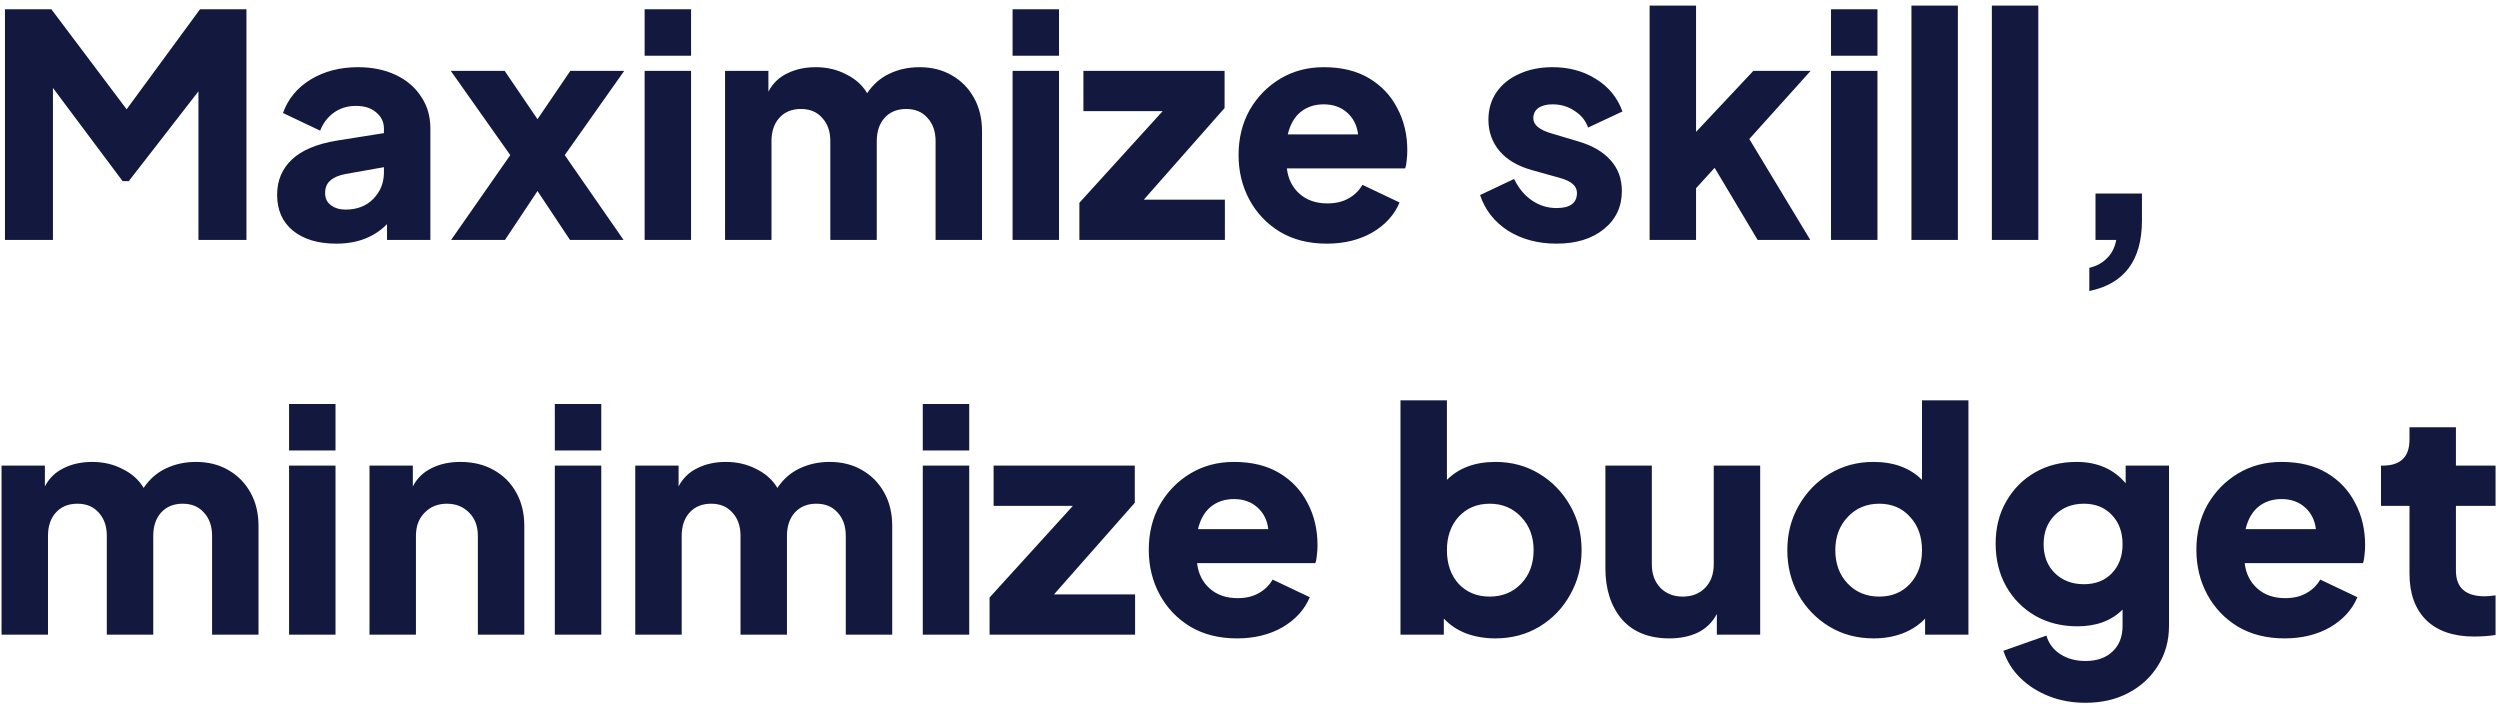 <svg width="323" height="91" viewBox="0 0 323 91" fill="none" xmlns="http://www.w3.org/2000/svg">
<path d="M0.64 31H6.84V11.36L15.84 23.4H16.64L25.64 11.8V31H31.84V1.2H25.84L16.36 14.12L6.64 1.2H0.64V31ZM43.444 31.48C46.164 31.48 48.351 30.64 50.004 28.96V31H55.604V16.6C55.604 15.027 55.204 13.653 54.404 12.48C53.631 11.28 52.538 10.347 51.124 9.68C49.711 9.013 48.084 8.68 46.244 8.68C43.924 8.68 41.884 9.213 40.124 10.28C38.391 11.347 37.204 12.787 36.564 14.6L41.364 16.88C41.738 15.92 42.324 15.147 43.124 14.56C43.951 13.973 44.898 13.68 45.964 13.68C47.084 13.68 47.964 13.96 48.604 14.52C49.271 15.08 49.604 15.773 49.604 16.6V17.2L43.564 18.16C40.951 18.587 39.004 19.4 37.724 20.6C36.444 21.8 35.804 23.32 35.804 25.16C35.804 27.133 36.484 28.68 37.844 29.8C39.231 30.92 41.098 31.48 43.444 31.48ZM42.004 24.96C42.004 24.24 42.231 23.693 42.684 23.32C43.138 22.92 43.791 22.64 44.644 22.48L49.604 21.6V22.28C49.604 23.613 49.151 24.747 48.244 25.68C47.338 26.613 46.138 27.08 44.644 27.08C43.898 27.08 43.271 26.893 42.764 26.52C42.258 26.147 42.004 25.627 42.004 24.96ZM58.285 31H65.245L69.445 24.68L73.645 31H80.565L72.965 20.04L80.645 9.16H73.685L69.445 15.4L65.205 9.16H58.245L65.925 20.04L58.285 31ZM83.286 7.2H89.286V1.2H83.286V7.2ZM83.286 31H89.286V9.16H83.286V31ZM93.677 31H99.677V18.24C99.677 16.987 100.01 15.987 100.677 15.24C101.37 14.467 102.303 14.08 103.477 14.08C104.65 14.08 105.57 14.467 106.237 15.24C106.93 15.987 107.277 16.987 107.277 18.24V31H113.277V18.24C113.277 16.987 113.61 15.987 114.277 15.24C114.97 14.467 115.903 14.08 117.077 14.08C118.25 14.08 119.17 14.467 119.837 15.24C120.53 15.987 120.877 16.987 120.877 18.24V31H126.877V16.96C126.877 15.307 126.53 13.867 125.837 12.64C125.143 11.387 124.183 10.413 122.957 9.72C121.757 9.027 120.37 8.68 118.797 8.68C117.383 8.68 116.09 8.96 114.917 9.52C113.77 10.053 112.81 10.893 112.037 12.04C111.423 11 110.517 10.187 109.317 9.6C108.143 8.987 106.837 8.68 105.397 8.68C104.01 8.68 102.783 8.947 101.717 9.48C100.65 9.987 99.837 10.773 99.277 11.84V9.16H93.677V31ZM130.825 7.2H136.825V1.2H130.825V7.2ZM130.825 31H136.825V9.16H130.825V31ZM139.456 31H158.256V25.8H147.776L158.216 13.96V9.16H139.976V14.36H150.216L139.456 26.2V31ZM171.423 31.48C173.663 31.48 175.623 31 177.303 30.04C178.983 29.053 180.156 27.76 180.823 26.16L176.023 23.88C175.596 24.627 174.996 25.213 174.223 25.64C173.476 26.067 172.57 26.28 171.503 26.28C170.036 26.28 168.836 25.867 167.903 25.04C166.97 24.213 166.423 23.12 166.263 21.76H181.543C181.65 21.467 181.716 21.12 181.743 20.72C181.796 20.293 181.823 19.867 181.823 19.44C181.823 17.413 181.396 15.6 180.543 14C179.716 12.373 178.503 11.08 176.903 10.12C175.303 9.16 173.343 8.68 171.023 8.68C168.943 8.68 167.076 9.173 165.423 10.16C163.77 11.147 162.45 12.493 161.463 14.2C160.503 15.907 160.023 17.853 160.023 20.04C160.023 22.147 160.49 24.067 161.423 25.8C162.356 27.533 163.676 28.92 165.383 29.96C167.09 30.973 169.103 31.48 171.423 31.48ZM171.023 13.48C172.25 13.48 173.263 13.84 174.063 14.56C174.863 15.28 175.33 16.213 175.463 17.36H166.383C166.676 16.107 167.223 15.147 168.023 14.48C168.85 13.813 169.85 13.48 171.023 13.48ZM201.104 31.48C203.637 31.48 205.677 30.853 207.224 29.6C208.77 28.347 209.544 26.707 209.544 24.68C209.544 23.107 209.064 21.787 208.104 20.72C207.144 19.627 205.757 18.813 203.944 18.28L200.464 17.24C198.89 16.787 198.104 16.133 198.104 15.28C198.104 14.72 198.317 14.28 198.744 13.96C199.197 13.64 199.81 13.48 200.584 13.48C201.65 13.48 202.597 13.76 203.424 14.32C204.277 14.853 204.864 15.573 205.184 16.48L209.624 14.4C208.957 12.587 207.81 11.187 206.184 10.2C204.584 9.187 202.717 8.68 200.584 8.68C198.957 8.68 197.517 8.973 196.264 9.56C195.01 10.12 194.037 10.907 193.344 11.92C192.65 12.933 192.304 14.12 192.304 15.48C192.304 17.027 192.784 18.373 193.744 19.52C194.704 20.64 196.077 21.453 197.864 21.96L201.584 23C203.024 23.4 203.744 24.04 203.744 24.92C203.744 26.227 202.864 26.88 201.104 26.88C199.93 26.88 198.864 26.547 197.904 25.88C196.944 25.213 196.184 24.293 195.624 23.12L191.224 25.2C191.864 27.12 193.064 28.653 194.824 29.8C196.61 30.92 198.704 31.48 201.104 31.48ZM213.13 31H219.13V24.32L221.53 21.68L227.09 31H233.89L226.01 17.96L233.93 9.16H226.53L219.13 17.04V0.72H213.13V31ZM236.567 7.2H242.567V1.2H236.567V7.2ZM236.567 31H242.567V9.16H236.567V31ZM246.958 31H252.958V0.72H246.958V31ZM257.348 31H263.348V0.72H257.348V31ZM269.939 37.6C274.472 36.667 276.739 33.627 276.739 28.48V25H270.739V31H273.419C273.232 31.987 272.832 32.773 272.219 33.36C271.632 33.973 270.872 34.387 269.939 34.6V37.6ZM0.2 82H6.2V69.24C6.2 67.987 6.533 66.987 7.2 66.24C7.893 65.467 8.827 65.08 10 65.08C11.173 65.08 12.093 65.467 12.76 66.24C13.453 66.987 13.8 67.987 13.8 69.24V82H19.8V69.24C19.8 67.987 20.133 66.987 20.8 66.24C21.493 65.467 22.427 65.08 23.6 65.08C24.773 65.08 25.693 65.467 26.36 66.24C27.053 66.987 27.4 67.987 27.4 69.24V82H33.4V67.96C33.4 66.307 33.053 64.867 32.36 63.64C31.667 62.387 30.707 61.413 29.48 60.72C28.28 60.027 26.893 59.68 25.32 59.68C23.907 59.68 22.613 59.96 21.44 60.52C20.293 61.053 19.333 61.893 18.56 63.04C17.947 62 17.04 61.187 15.84 60.6C14.667 59.987 13.36 59.68 11.92 59.68C10.533 59.68 9.307 59.947 8.24 60.48C7.173 60.987 6.36 61.773 5.8 62.84V60.16H0.2V82ZM37.348 58.2H43.348V52.2H37.348V58.2ZM37.348 82H43.348V60.16H37.348V82ZM47.739 82H53.739V69.24C53.739 67.987 54.112 66.987 54.859 66.24C55.606 65.467 56.566 65.08 57.739 65.08C58.912 65.08 59.872 65.467 60.619 66.24C61.366 66.987 61.739 67.987 61.739 69.24V82H67.739V67.96C67.739 66.307 67.392 64.867 66.699 63.64C66.006 62.387 65.032 61.413 63.779 60.72C62.552 60.027 61.112 59.68 59.459 59.68C58.072 59.68 56.846 59.947 55.779 60.48C54.712 60.987 53.899 61.773 53.339 62.84V60.16H47.739V82ZM71.684 58.2H77.684V52.2H71.684V58.2ZM71.684 82H77.684V60.16H71.684V82ZM82.075 82H88.075V69.24C88.075 67.987 88.408 66.987 89.075 66.24C89.768 65.467 90.702 65.08 91.875 65.08C93.048 65.08 93.968 65.467 94.635 66.24C95.328 66.987 95.675 67.987 95.675 69.24V82H101.675V69.24C101.675 67.987 102.008 66.987 102.675 66.24C103.368 65.467 104.302 65.08 105.475 65.08C106.648 65.08 107.568 65.467 108.235 66.24C108.928 66.987 109.275 67.987 109.275 69.24V82H115.275V67.96C115.275 66.307 114.928 64.867 114.235 63.64C113.542 62.387 112.582 61.413 111.355 60.72C110.155 60.027 108.768 59.68 107.195 59.68C105.782 59.68 104.488 59.96 103.315 60.52C102.168 61.053 101.208 61.893 100.435 63.04C99.822 62 98.915 61.187 97.715 60.6C96.542 59.987 95.235 59.68 93.795 59.68C92.408 59.68 91.182 59.947 90.115 60.48C89.048 60.987 88.235 61.773 87.675 62.84V60.16H82.075V82ZM119.223 58.2H125.223V52.2H119.223V58.2ZM119.223 82H125.223V60.16H119.223V82ZM127.854 82H146.654V76.8H136.174L146.614 64.96V60.16H128.374V65.36H138.614L127.854 77.2V82ZM159.822 82.48C162.062 82.48 164.022 82 165.702 81.04C167.382 80.053 168.555 78.76 169.222 77.16L164.422 74.88C163.995 75.627 163.395 76.213 162.622 76.64C161.875 77.067 160.968 77.28 159.902 77.28C158.435 77.28 157.235 76.867 156.302 76.04C155.368 75.213 154.822 74.12 154.662 72.76H169.942C170.048 72.467 170.115 72.12 170.142 71.72C170.195 71.293 170.222 70.867 170.222 70.44C170.222 68.413 169.795 66.6 168.942 65C168.115 63.373 166.902 62.08 165.302 61.12C163.702 60.16 161.742 59.68 159.422 59.68C157.342 59.68 155.475 60.173 153.822 61.16C152.168 62.147 150.848 63.493 149.862 65.2C148.902 66.907 148.422 68.853 148.422 71.04C148.422 73.147 148.888 75.067 149.822 76.8C150.755 78.533 152.075 79.92 153.782 80.96C155.488 81.973 157.502 82.48 159.822 82.48ZM159.422 64.48C160.648 64.48 161.662 64.84 162.462 65.56C163.262 66.28 163.728 67.213 163.862 68.36H154.782C155.075 67.107 155.622 66.147 156.422 65.48C157.248 64.813 158.248 64.48 159.422 64.48ZM193.182 82.48C195.316 82.48 197.222 81.973 198.902 80.96C200.582 79.947 201.902 78.573 202.862 76.84C203.849 75.107 204.342 73.187 204.342 71.08C204.342 68.947 203.849 67.027 202.862 65.32C201.876 63.587 200.542 62.213 198.862 61.2C197.182 60.187 195.302 59.68 193.222 59.68C190.582 59.68 188.489 60.453 186.942 62V51.72H180.942V82H186.542V79.92C187.316 80.747 188.276 81.387 189.422 81.84C190.596 82.267 191.849 82.48 193.182 82.48ZM192.462 77.08C190.836 77.08 189.502 76.533 188.462 75.44C187.449 74.32 186.942 72.867 186.942 71.08C186.942 69.32 187.449 67.88 188.462 66.76C189.502 65.64 190.836 65.08 192.462 65.08C194.116 65.08 195.476 65.653 196.542 66.8C197.609 67.92 198.142 69.347 198.142 71.08C198.142 72.84 197.609 74.28 196.542 75.4C195.476 76.52 194.116 77.08 192.462 77.08ZM215.696 82.48C217.083 82.48 218.31 82.227 219.376 81.72C220.443 81.187 221.256 80.387 221.816 79.32V82H227.416V60.16H221.416V72.92C221.416 74.173 221.043 75.187 220.296 75.96C219.55 76.707 218.59 77.08 217.416 77.08C216.243 77.08 215.283 76.707 214.536 75.96C213.79 75.187 213.416 74.173 213.416 72.92V60.16H207.416V73.4C207.416 76.12 208.123 78.32 209.536 80C210.976 81.653 213.03 82.48 215.696 82.48ZM242.082 82.48C243.415 82.48 244.655 82.267 245.802 81.84C246.975 81.387 247.948 80.747 248.722 79.92V82H254.322V51.72H248.322V62C246.775 60.453 244.682 59.68 242.042 59.68C239.962 59.68 238.082 60.187 236.402 61.2C234.722 62.213 233.388 63.587 232.402 65.32C231.415 67.027 230.922 68.947 230.922 71.08C230.922 73.187 231.402 75.107 232.362 76.84C233.348 78.573 234.682 79.947 236.362 80.96C238.042 81.973 239.948 82.48 242.082 82.48ZM242.802 77.08C241.148 77.08 239.788 76.52 238.722 75.4C237.655 74.28 237.122 72.84 237.122 71.08C237.122 69.347 237.655 67.92 238.722 66.8C239.788 65.653 241.148 65.08 242.802 65.08C244.428 65.08 245.748 65.64 246.762 66.76C247.802 67.88 248.322 69.32 248.322 71.08C248.322 72.867 247.802 74.32 246.762 75.44C245.748 76.533 244.428 77.08 242.802 77.08ZM269.436 90.8C271.542 90.8 273.396 90.373 274.996 89.52C276.622 88.667 277.902 87.48 278.836 85.96C279.769 84.467 280.236 82.76 280.236 80.84V60.16H274.636V62.44C273.089 60.6 270.969 59.68 268.276 59.68C266.276 59.68 264.489 60.133 262.916 61.04C261.342 61.947 260.102 63.2 259.196 64.8C258.289 66.373 257.836 68.187 257.836 70.24C257.836 72.293 258.289 74.133 259.196 75.76C260.102 77.36 261.356 78.627 262.956 79.56C264.556 80.467 266.369 80.92 268.396 80.92C270.849 80.92 272.796 80.2 274.236 78.76V80.84C274.236 82.253 273.809 83.36 272.956 84.16C272.102 84.987 270.929 85.4 269.436 85.4C268.182 85.4 267.102 85.107 266.196 84.52C265.289 83.933 264.689 83.133 264.396 82.12L258.836 84.08C259.289 85.44 260.022 86.613 261.036 87.6C262.076 88.613 263.316 89.4 264.756 89.96C266.196 90.52 267.756 90.8 269.436 90.8ZM269.236 75.48C267.716 75.48 266.462 75 265.476 74.04C264.516 73.08 264.036 71.84 264.036 70.32C264.036 68.773 264.516 67.52 265.476 66.56C266.462 65.573 267.716 65.08 269.236 65.08C270.729 65.08 271.929 65.56 272.836 66.52C273.769 67.48 274.236 68.747 274.236 70.32C274.236 71.867 273.769 73.12 272.836 74.08C271.929 75.013 270.729 75.48 269.236 75.48ZM295.173 82.48C297.413 82.48 299.373 82 301.053 81.04C302.733 80.053 303.906 78.76 304.573 77.16L299.773 74.88C299.346 75.627 298.746 76.213 297.973 76.64C297.226 77.067 296.32 77.28 295.253 77.28C293.786 77.28 292.586 76.867 291.653 76.04C290.72 75.213 290.173 74.12 290.013 72.76H305.293C305.4 72.467 305.466 72.12 305.493 71.72C305.546 71.293 305.573 70.867 305.573 70.44C305.573 68.413 305.146 66.6 304.293 65C303.466 63.373 302.253 62.08 300.653 61.12C299.053 60.16 297.093 59.68 294.773 59.68C292.693 59.68 290.826 60.173 289.173 61.16C287.52 62.147 286.2 63.493 285.213 65.2C284.253 66.907 283.773 68.853 283.773 71.04C283.773 73.147 284.24 75.067 285.173 76.8C286.106 78.533 287.426 79.92 289.133 80.96C290.84 81.973 292.853 82.48 295.173 82.48ZM294.773 64.48C296 64.48 297.013 64.84 297.813 65.56C298.613 66.28 299.08 67.213 299.213 68.36H290.133C290.426 67.107 290.973 66.147 291.773 65.48C292.6 64.813 293.6 64.48 294.773 64.48ZM319.626 82.24C320.613 82.24 321.546 82.173 322.426 82.04V76.92C321.866 77 321.4 77.04 321.026 77.04C318.546 77.04 317.306 75.933 317.306 73.72V65.36H322.426V60.16H317.306V55.2H311.306V56.8C311.306 59.04 310.146 60.16 307.826 60.16H307.626V65.36H311.306V74.12C311.306 76.68 312.026 78.68 313.466 80.12C314.933 81.533 316.986 82.24 319.626 82.24Z" fill="#13183F"/>
</svg>
